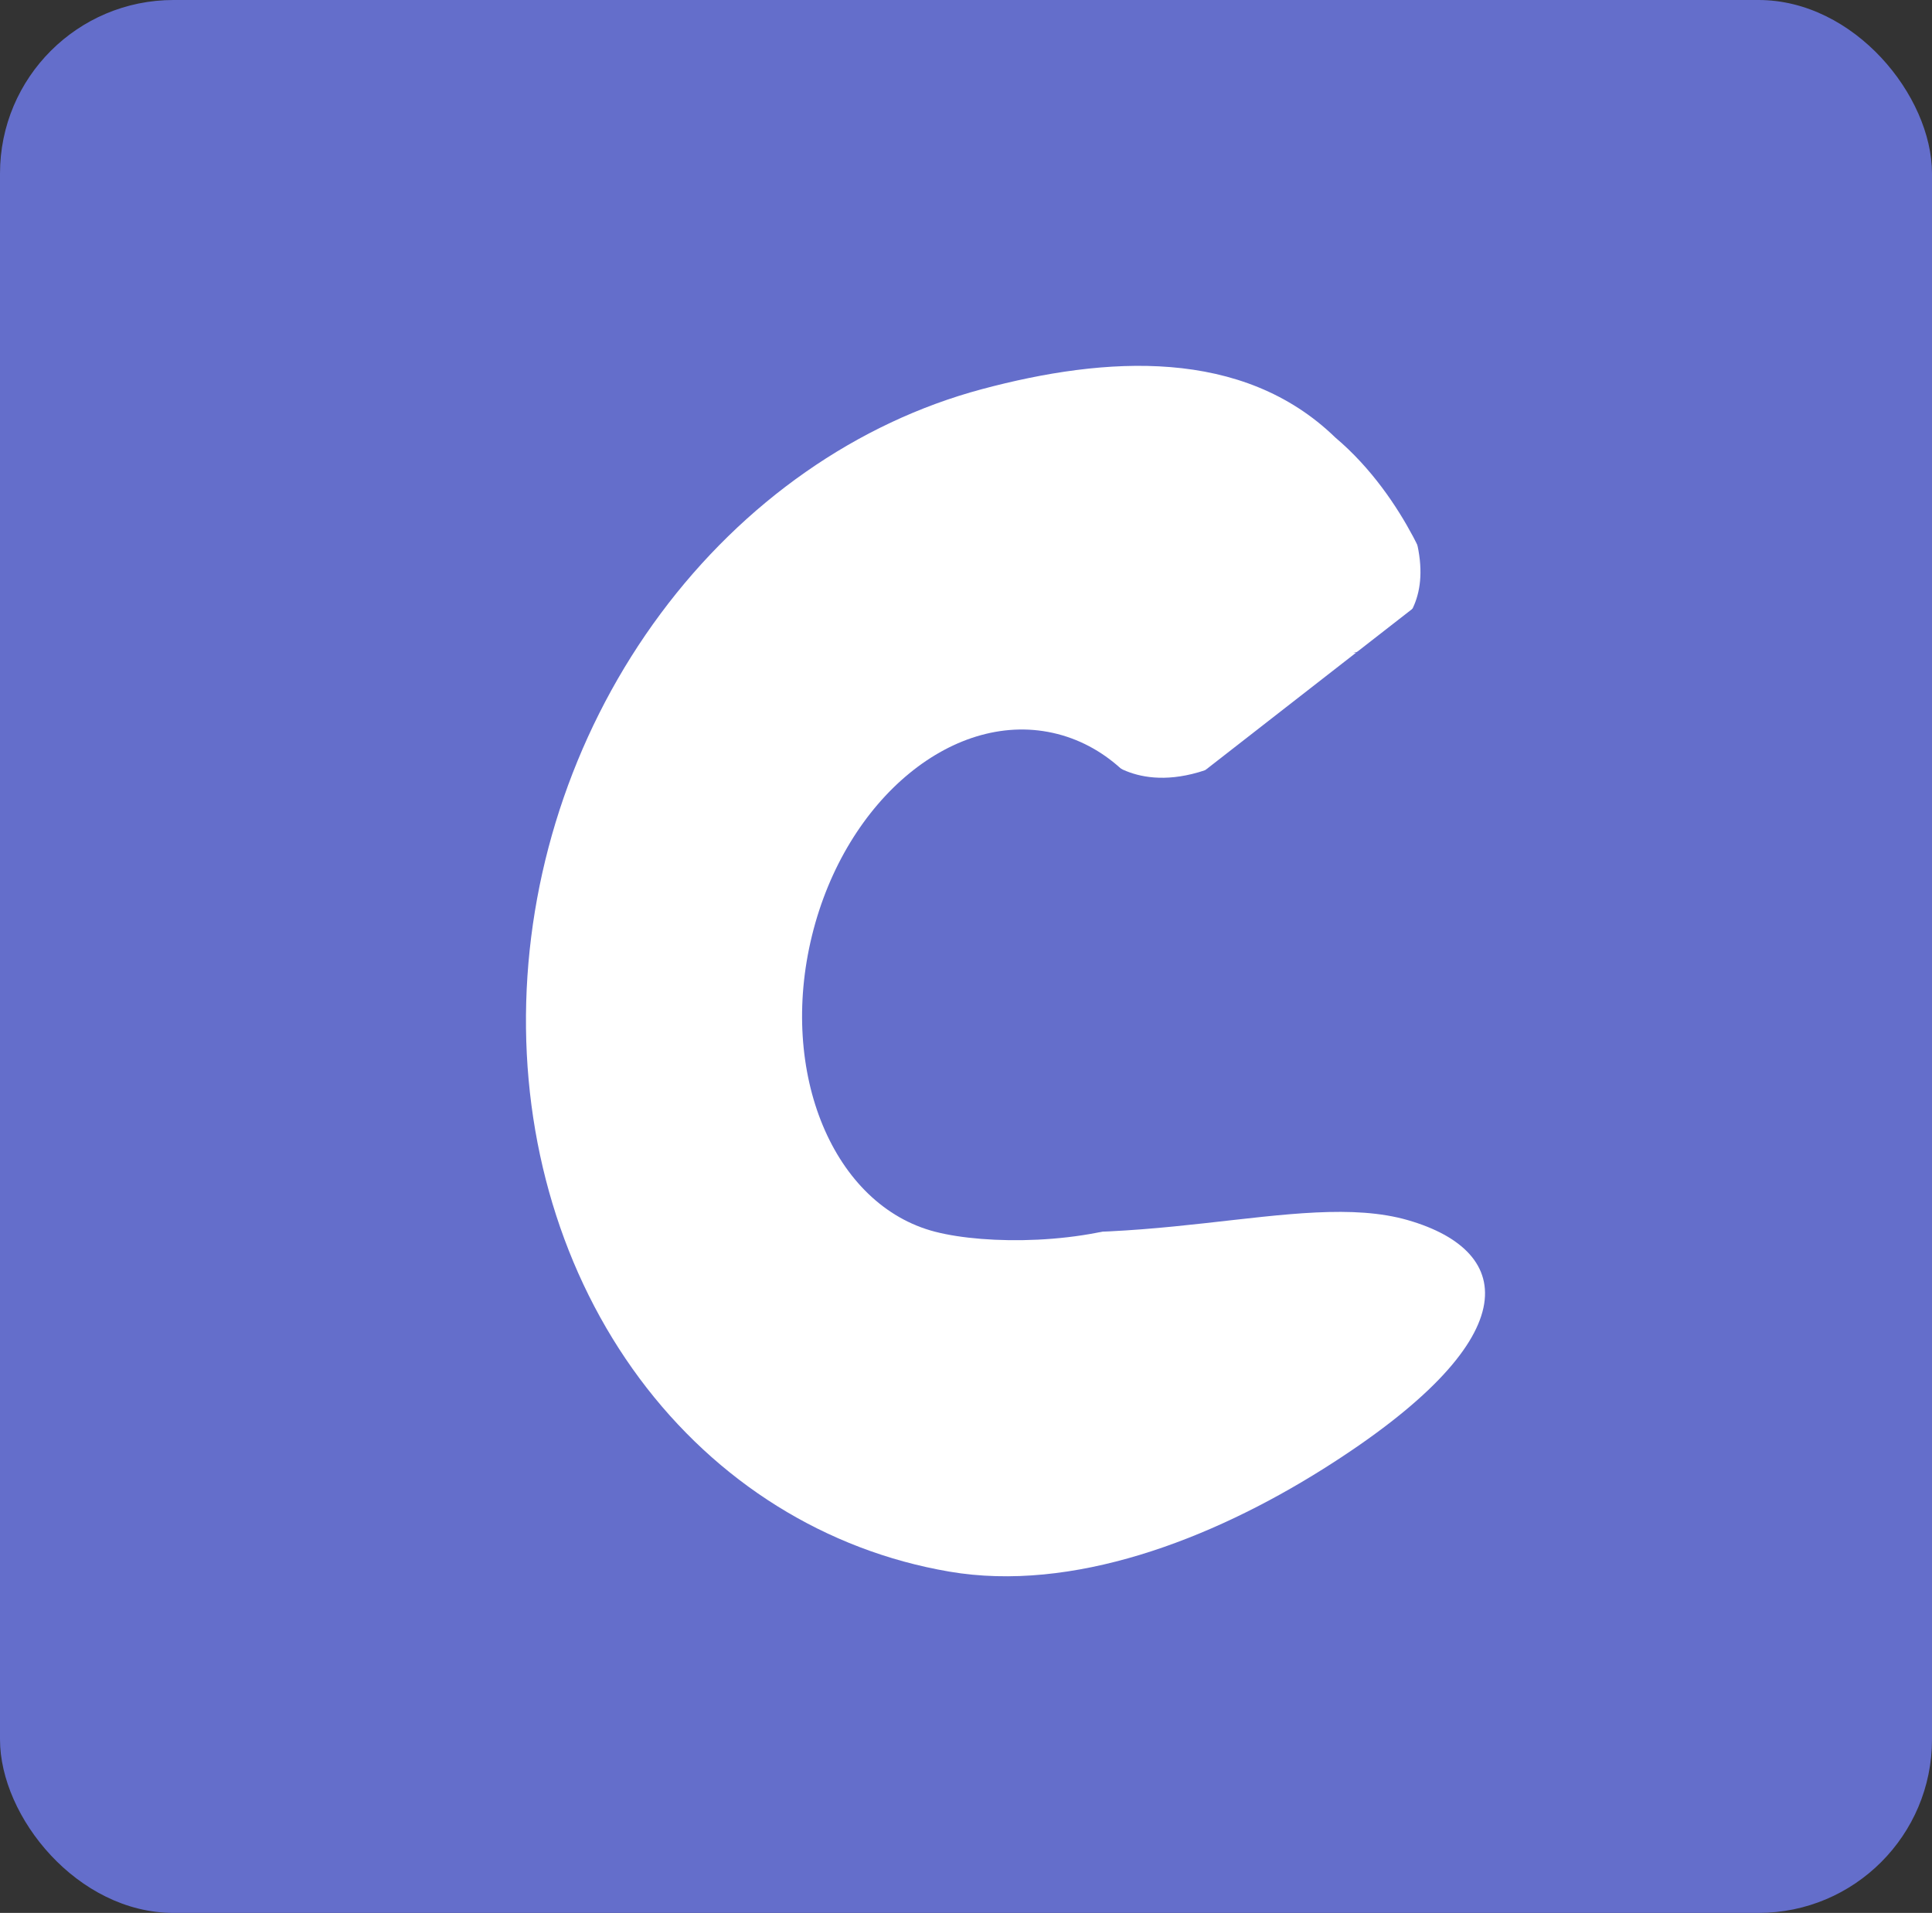 <svg xmlns="http://www.w3.org/2000/svg" width="1659" height="1643" fill="none" viewBox="0 0 1659 1643"><rect x="0" y="0" width="1659" height="1643" fill="#333333" stroke="none"/><rect width="1659" height="1643" fill="#646ECB" rx="149"/><path fill="#fff" d="M1209 1048C1302.5 1075 1312.5 1150.65 1136.5 1261.5C1039.32 1322.71 920.769 1367.94 815.071 1349.84C709.374 1331.75 615.404 1273.12 549.173 1183.94C482.942 1094.76 448.548 980.548 451.851 860.767C455.154 740.987 495.95 623.047 567.288 527.044C638.626 431.041 736.092 362.914 843.078 334.272C950.065 305.63 1067 298.5 1146.63 375.785C1209 428.499 1233.59 506.734 1233.59 506.734L991.499 695.312L798.016 695.312L798.016 1048C973.999 1082 1115.5 1021 1209 1048Z"/><path fill="#646ECB" d="M1014 884.864C1143.01 1057.98 890.618 1080.43 803.15 1057.98C715.683 1035.53 668.272 921.62 697.254 803.558C726.237 685.496 820.639 607.989 908.106 630.441C995.574 652.893 1042.98 766.802 1014 884.864Z"/><path fill="#646ECB" d="M909.5 671C1018.5 671 995 695.696 1051 652V738.304H924L909.5 671Z"/><path fill="#646ECB" d="M947 649.5C947 649.5 977.671 683.384 1040.5 659.5L1079 738H939L947 649.5Z"/><path fill="#646ECB" d="M1201.01 424.145C1142.31 305.451 1357.32 424.603 1357.32 424.603L1355.98 549.292L1161.77 560.829C1161.77 560.829 1259.7 542.839 1201.01 424.145Z"/></svg>